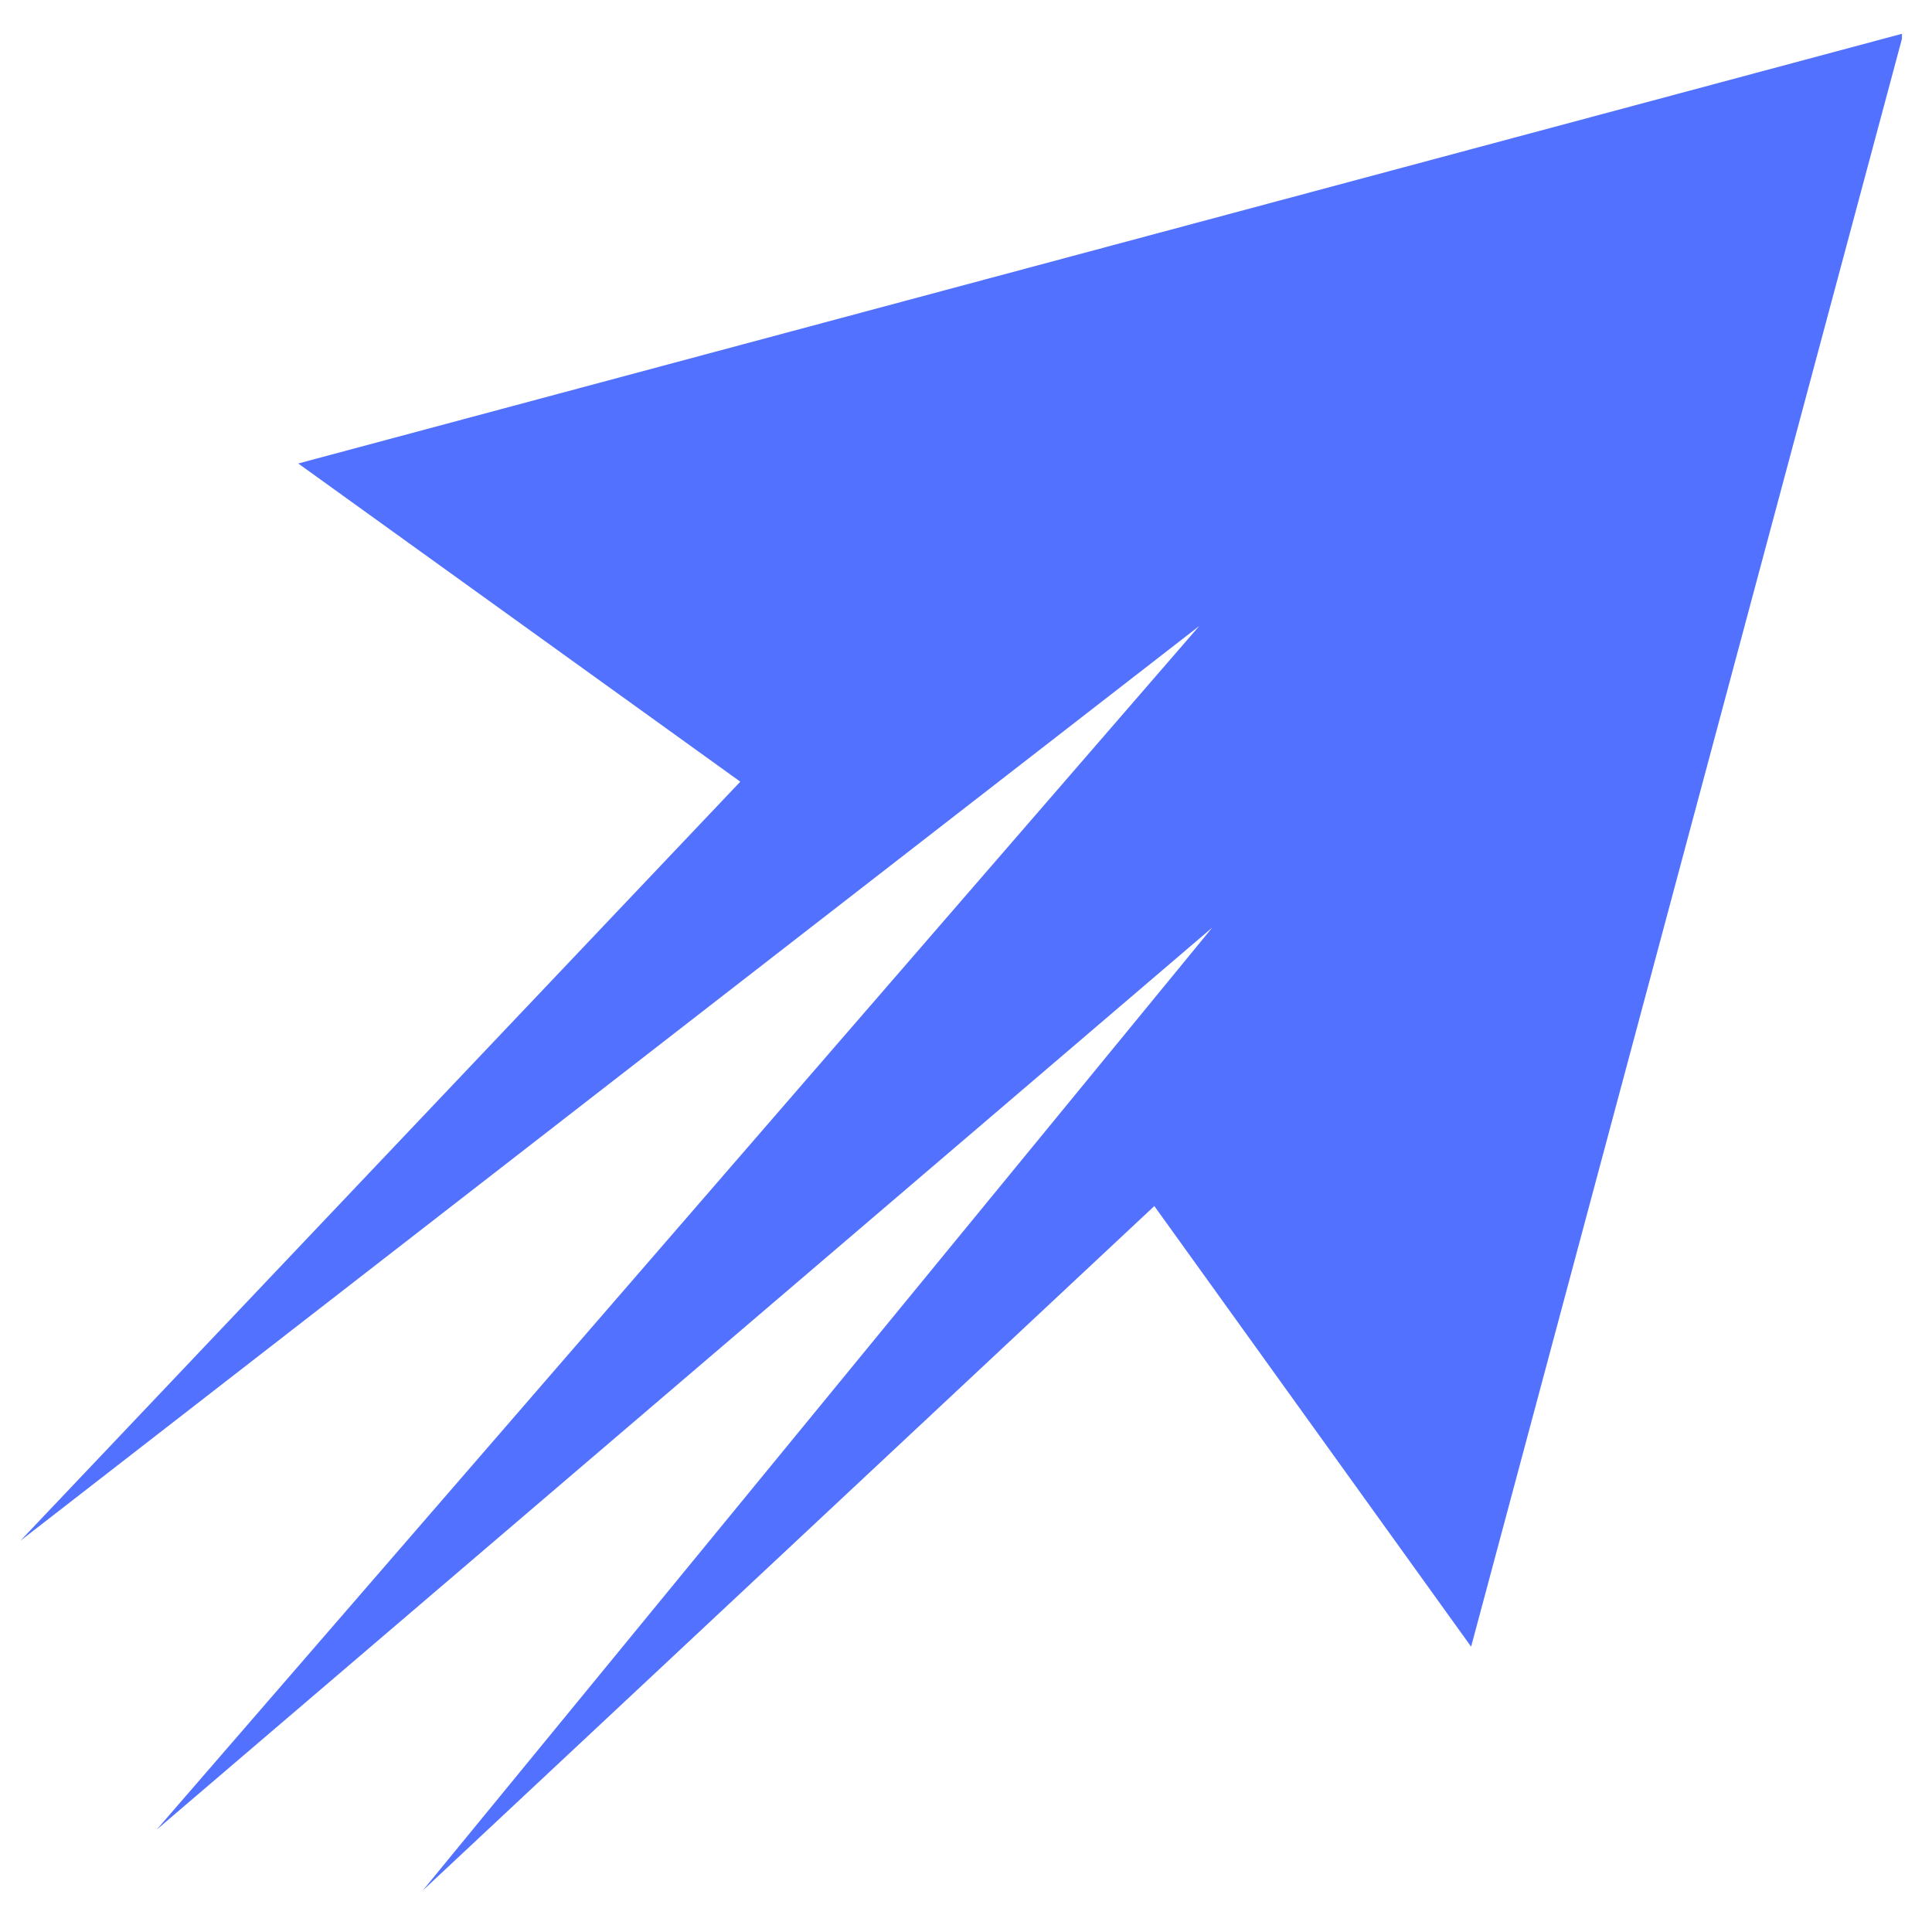 <svg xmlns="http://www.w3.org/2000/svg" xmlns:xlink="http://www.w3.org/1999/xlink" width="500" zoomAndPan="magnify" viewBox="0 0 375 375" height="500" preserveAspectRatio="xMidYMid meet" version="1.0"><defs><clipPath id="5b58ee04fe"><path d="M 3.918 6.48 L 369.168 6.48 L 369.168 367 L 3.918 367 Z M 3.918 6.48 " clip-rule="nonzero"/></clipPath></defs><g clip-path="url(#5b58ee04fe)"><path fill="#5271ff" d="M 342.492 107.066 L 369.445 6.484 L 108.512 76.398 L 57.891 89.965 L 143.691 151.723 L 3.949 299.066 L 212.867 136.953 L 232.773 121.508 L 218.641 137.824 L 30.402 355.141 L 235.297 180.043 L 82.051 366.953 L 224.055 234.094 L 285.543 319.617 L 288.93 306.977 L 342.492 107.066 " fill-opacity="1" fill-rule="nonzero"/></g></svg>